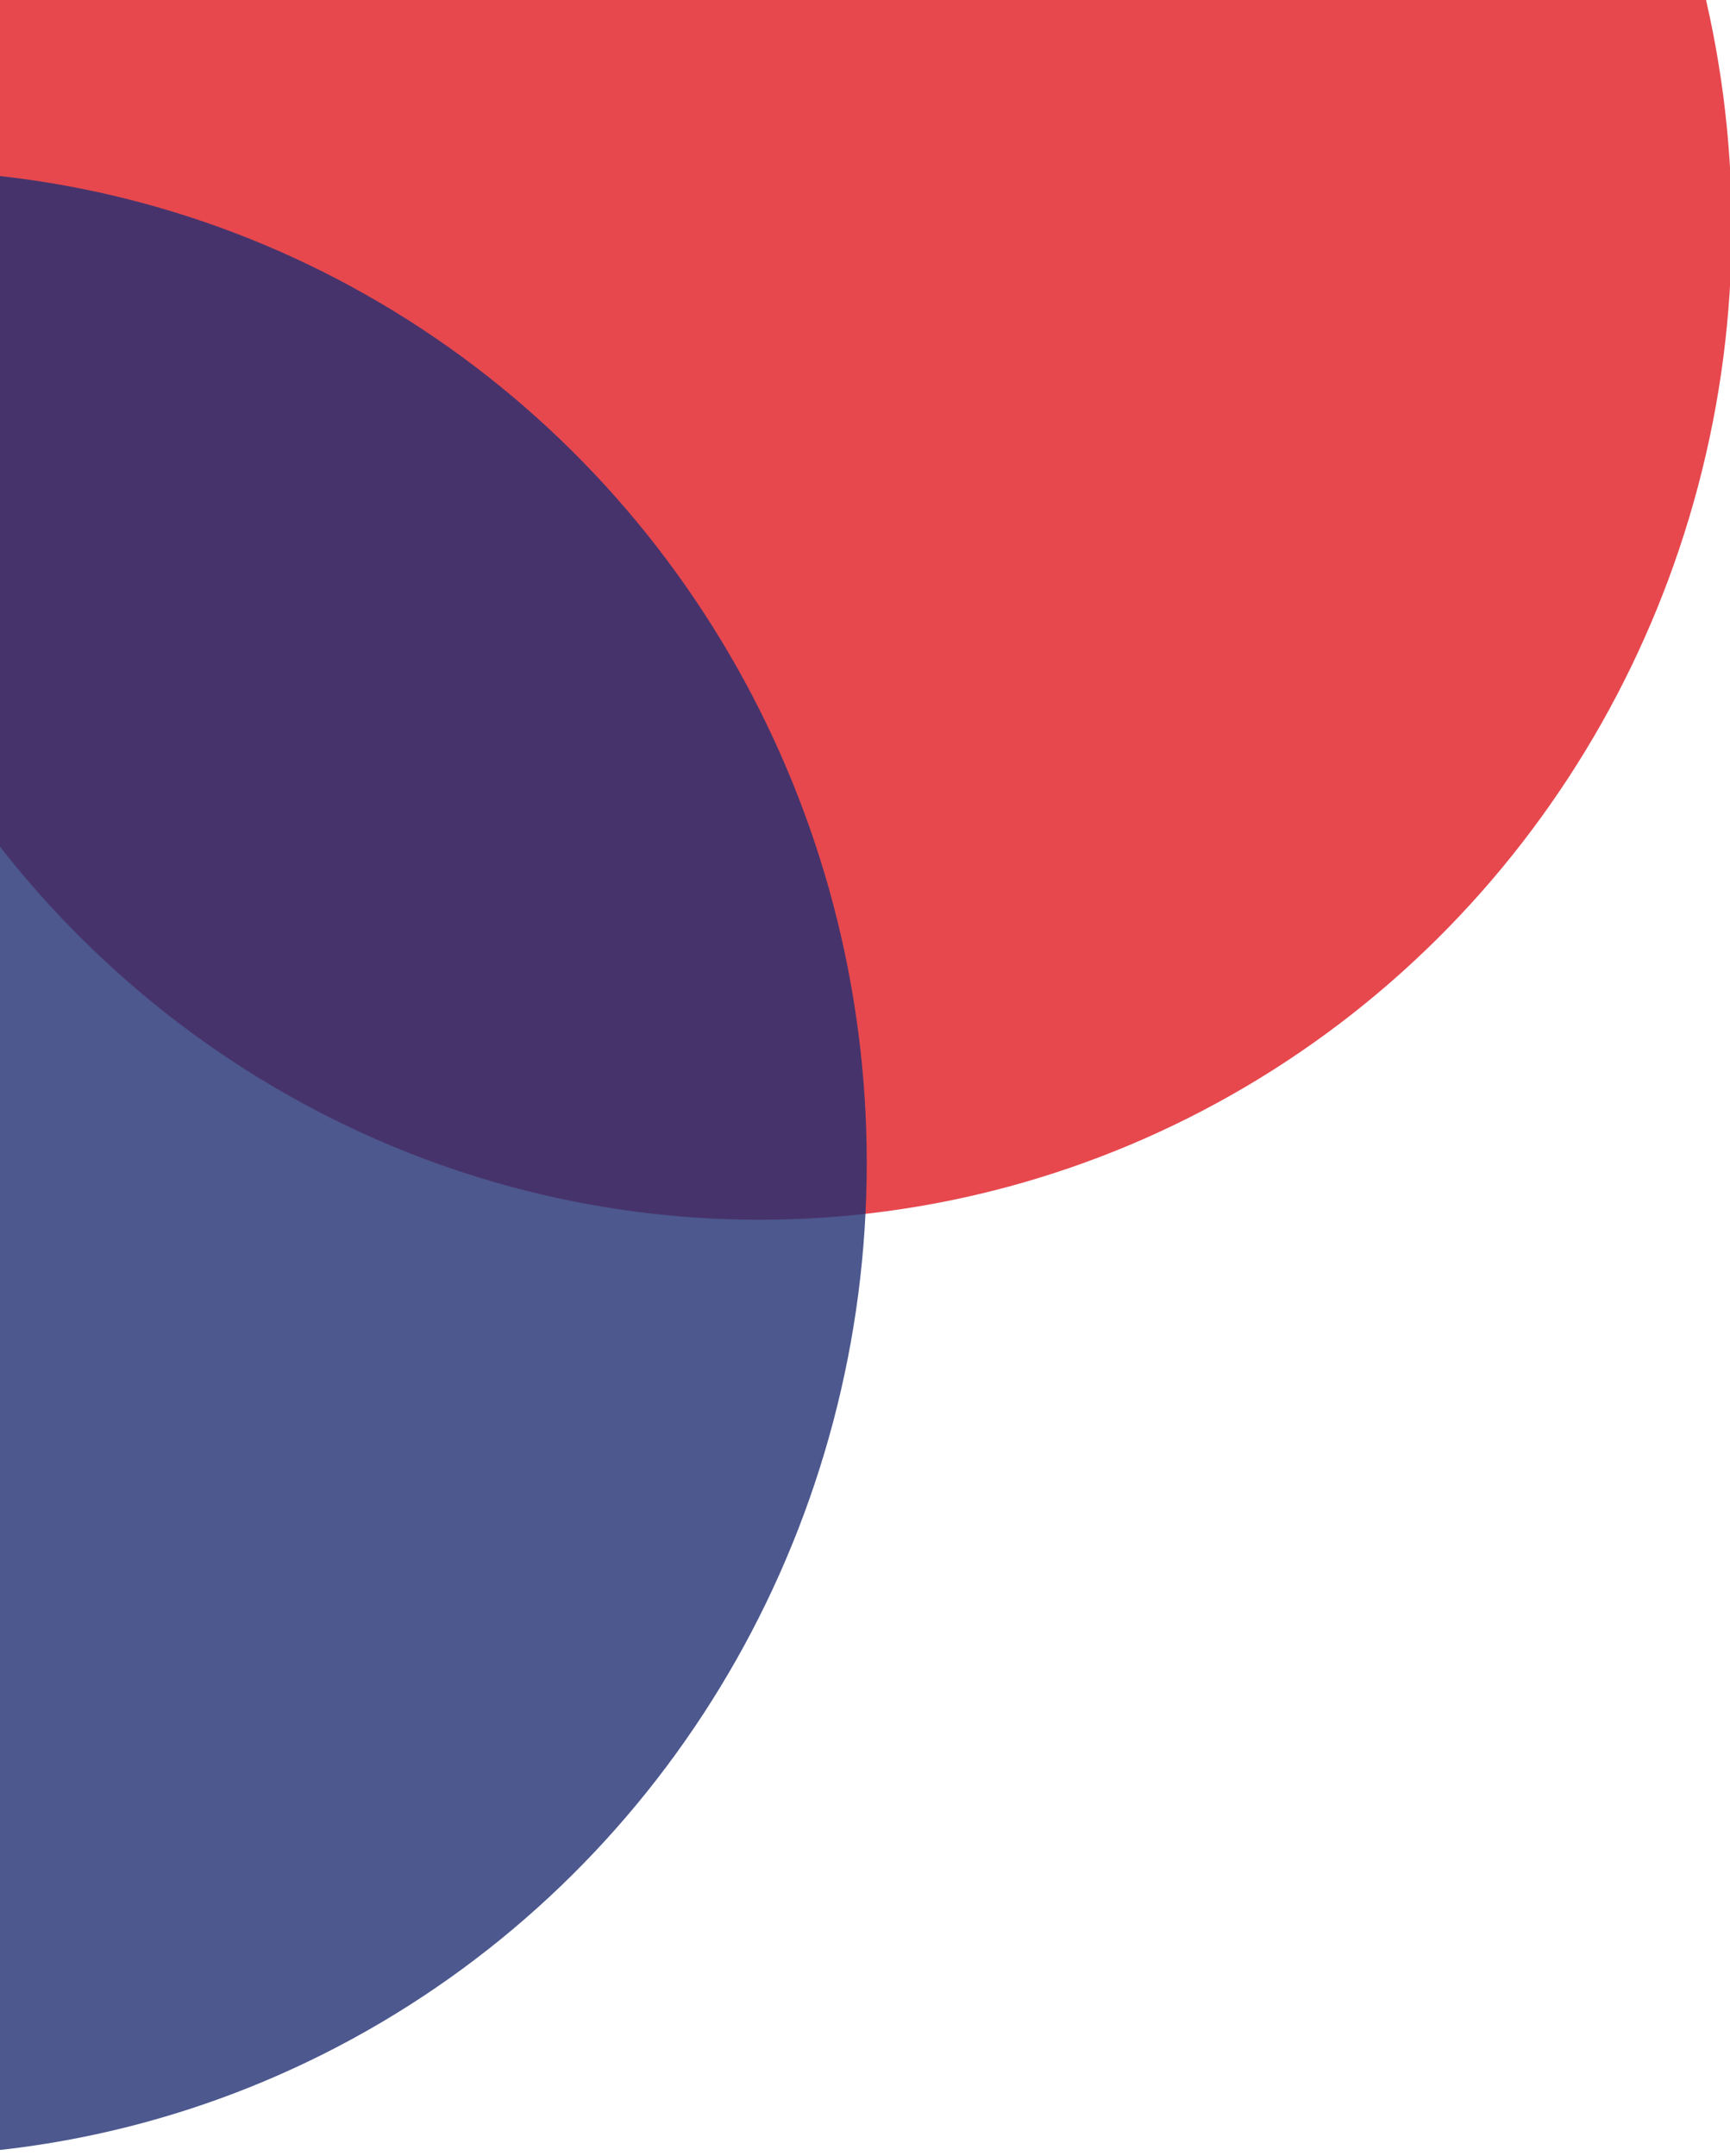 <svg width="122" height="152" viewBox="0 0 122 152" fill="none" xmlns="http://www.w3.org/2000/svg">
<g clip-path="url(#clip0_592_4255)">
<g style="mix-blend-mode:darken">
<ellipse cx="53.562" cy="16" rx="68.562" ry="70" fill="#E01B22" fill-opacity="0.8"/>
</g>
<g style="mix-blend-mode:darken">
<ellipse cx="-7.438" cy="82" rx="68.562" ry="70" fill="#202F72" fill-opacity="0.8"/>
</g>
</g>
<defs>
<clipPath id="clip0_592_4255">
<rect width="122" height="152" fill="white"/>
</clipPath>
</defs>
</svg>
